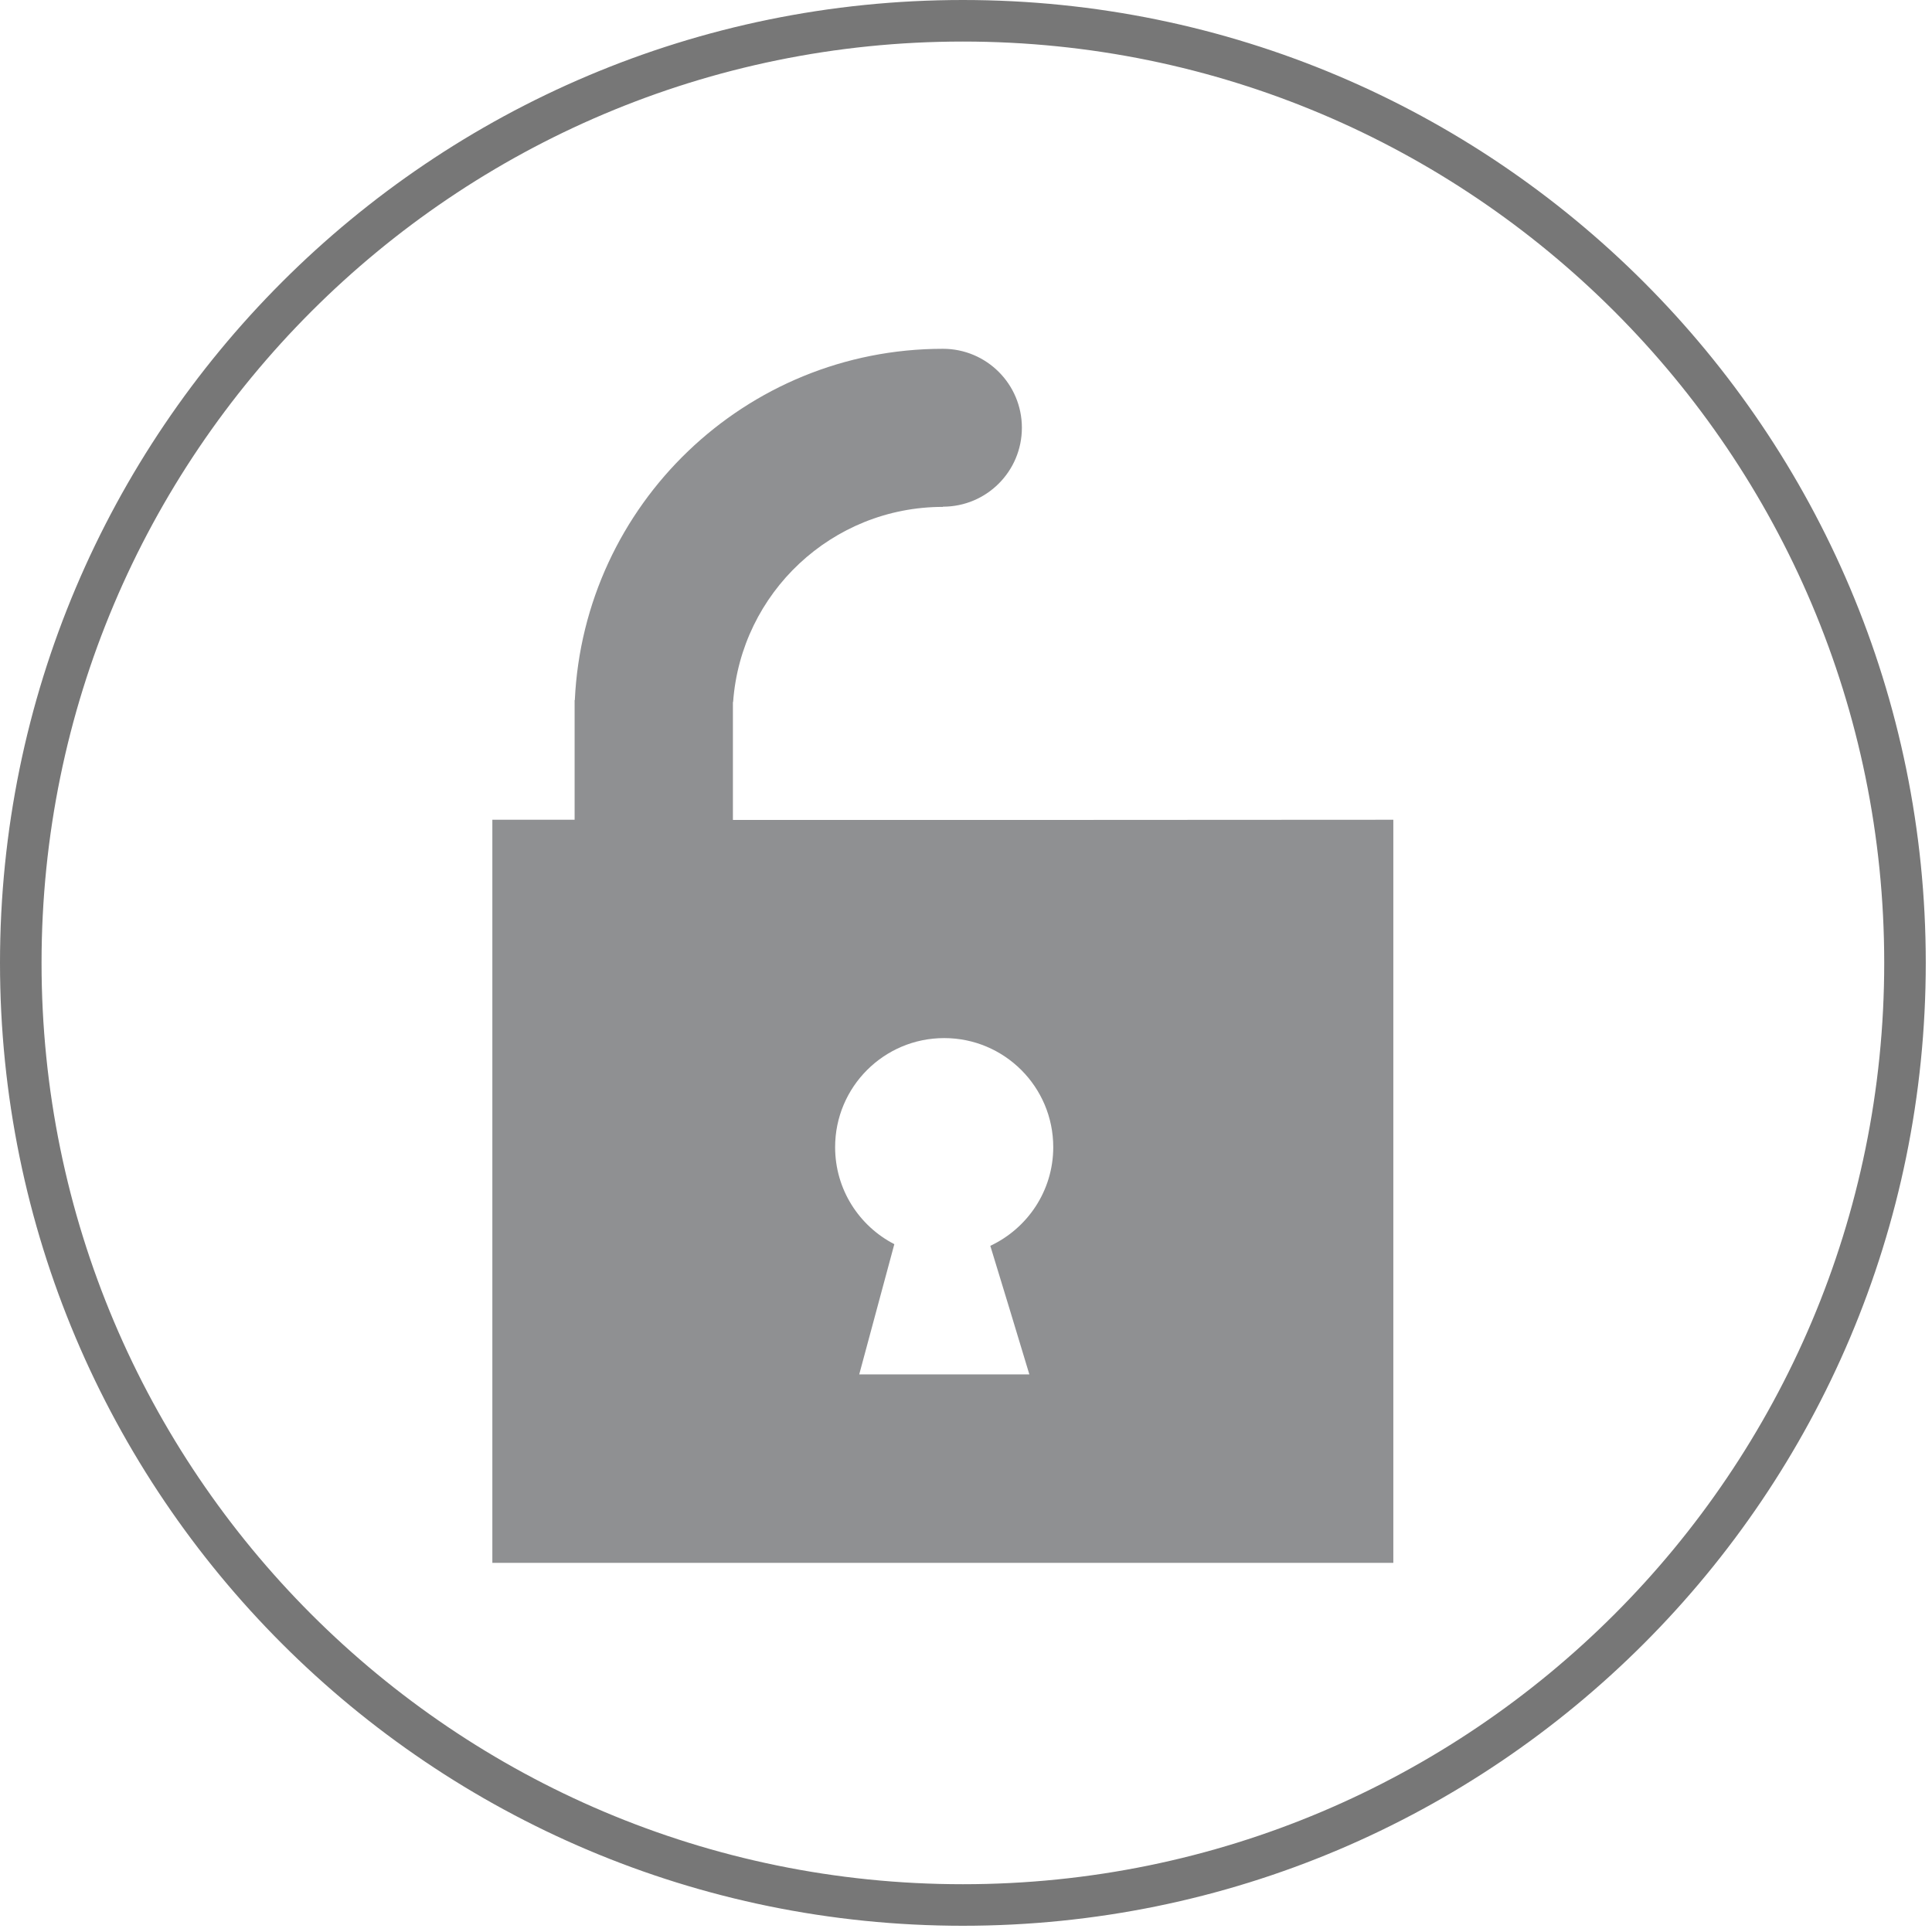 <svg width="93" height="93" viewBox="0 0 93 93" fill="none" xmlns="http://www.w3.org/2000/svg">
<path d="M46.35 91.7C71.396 91.7 91.7 71.396 91.7 46.35C91.7 21.304 71.396 1 46.35 1C21.304 1 1 21.304 1 46.35C1 71.396 21.304 91.7 46.35 91.7Z" stroke="#777777" stroke-width="2" stroke-miterlimit="10"/>
<path d="M35.28 39.47C35.28 37.58 35.28 35.69 35.28 33.79H35.29C35.67 28.54 40.05 24.4 45.39 24.4C45.39 24.4 45.39 24.4 45.39 24.39C47.49 24.39 49.19 22.69 49.19 20.59C49.19 18.49 47.49 16.79 45.39 16.79C35.87 16.79 28.11 24.29 27.67 33.7C27.67 33.7 27.67 33.7 27.66 33.7C27.66 35.62 27.66 37.54 27.66 39.46C26.34 39.46 25.02 39.46 23.7 39.46C23.7 51.38 23.7 63.31 23.7 75.23C38.16 75.23 52.61 75.23 67.07 75.23C67.07 63.31 67.07 51.38 67.07 39.46C56.49 39.47 45.89 39.47 35.28 39.47ZM49.55 66.16C46.82 66.16 44.09 66.16 41.36 66.16C41.92 64.07 42.49 61.98 43.05 59.89C41.36 59.02 40.2 57.26 40.2 55.22C40.2 52.32 42.55 49.97 45.45 49.97C48.35 49.97 50.7 52.32 50.7 55.22C50.7 57.32 49.46 59.13 47.67 59.97C48.3 62.03 48.93 64.1 49.55 66.16Z" fill="#8F9092"/>
</svg>
